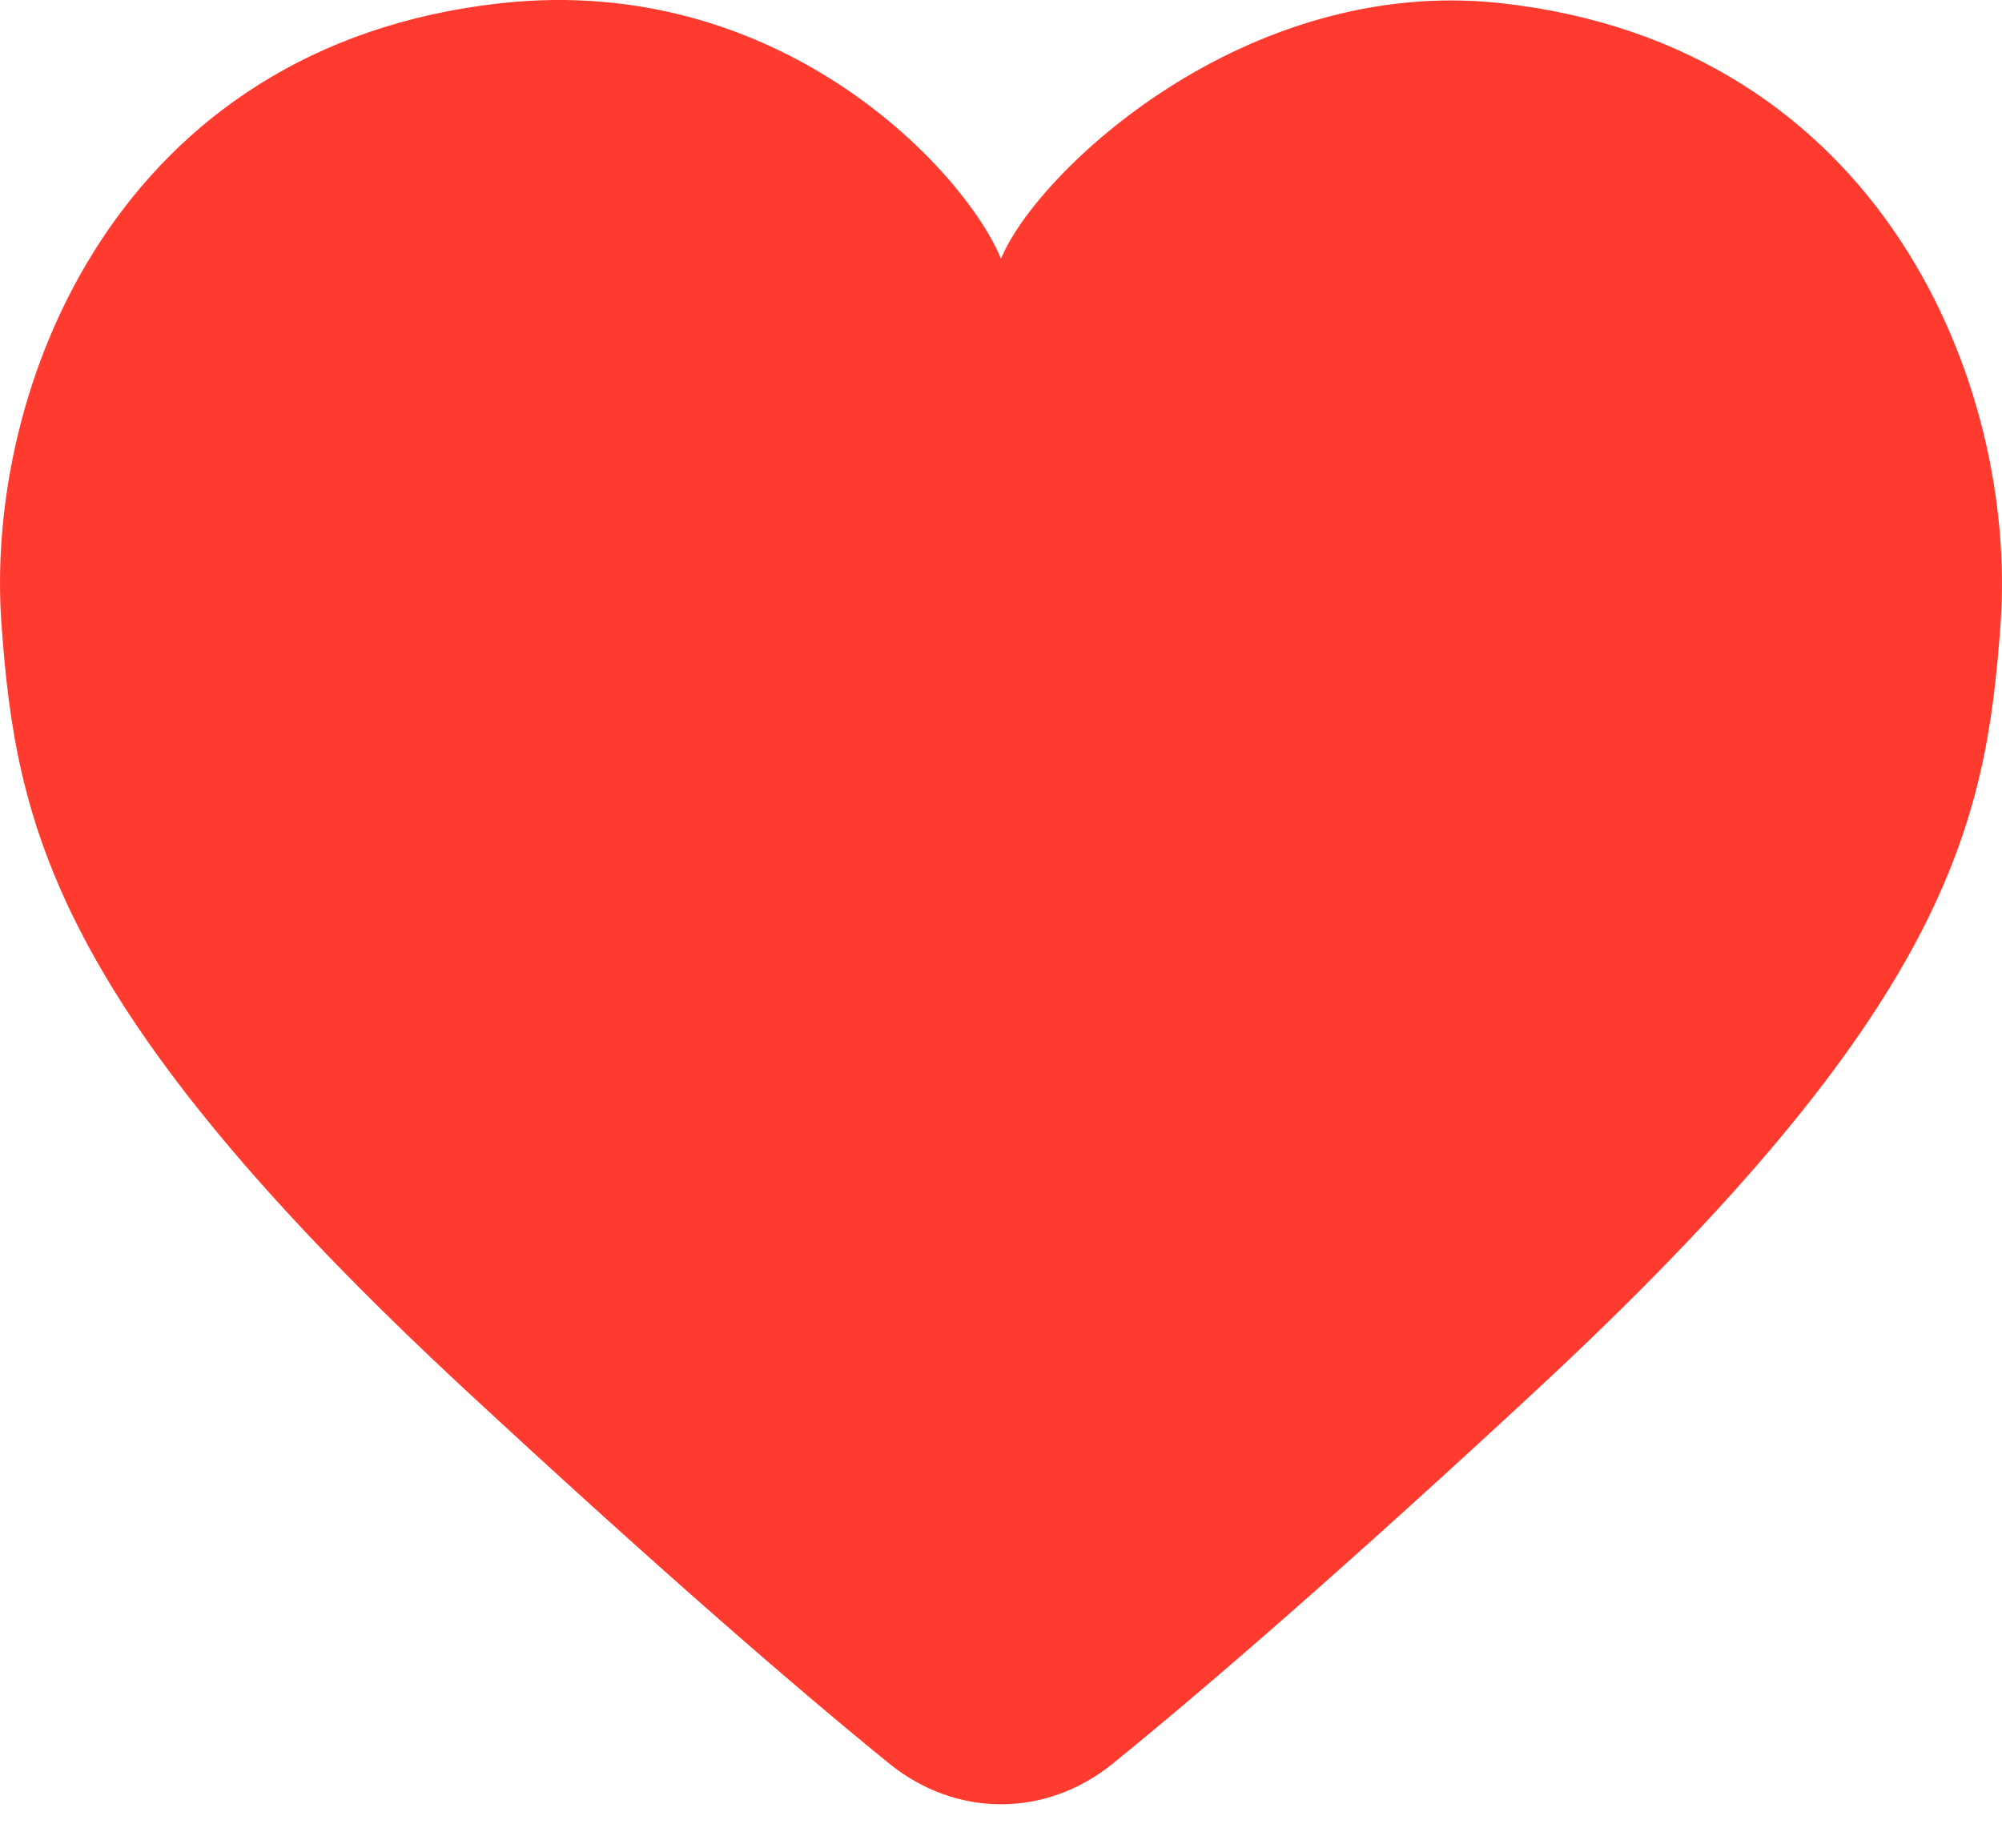 <svg width="26" height="24" viewBox="0 0 26 24" fill="none" xmlns="http://www.w3.org/2000/svg">
<path d="M6.51 0.041C10.169 -0.359 12.552 2.255 13 3.362C13.448 2.255 16.151 -0.325 19.491 0.041C24.451 0.586 26.205 5.023 25.981 8.107C25.792 10.708 25.31 13.088 19.938 18.07C17.375 20.447 15.587 21.986 14.45 22.908C13.583 23.611 12.418 23.611 11.55 22.908C10.414 21.986 8.625 20.447 6.062 18.07C0.69 13.088 0.208 10.708 0.019 8.107C-0.205 5.023 1.529 0.586 6.51 0.041Z" fill="#FF3B30"/>
</svg>
